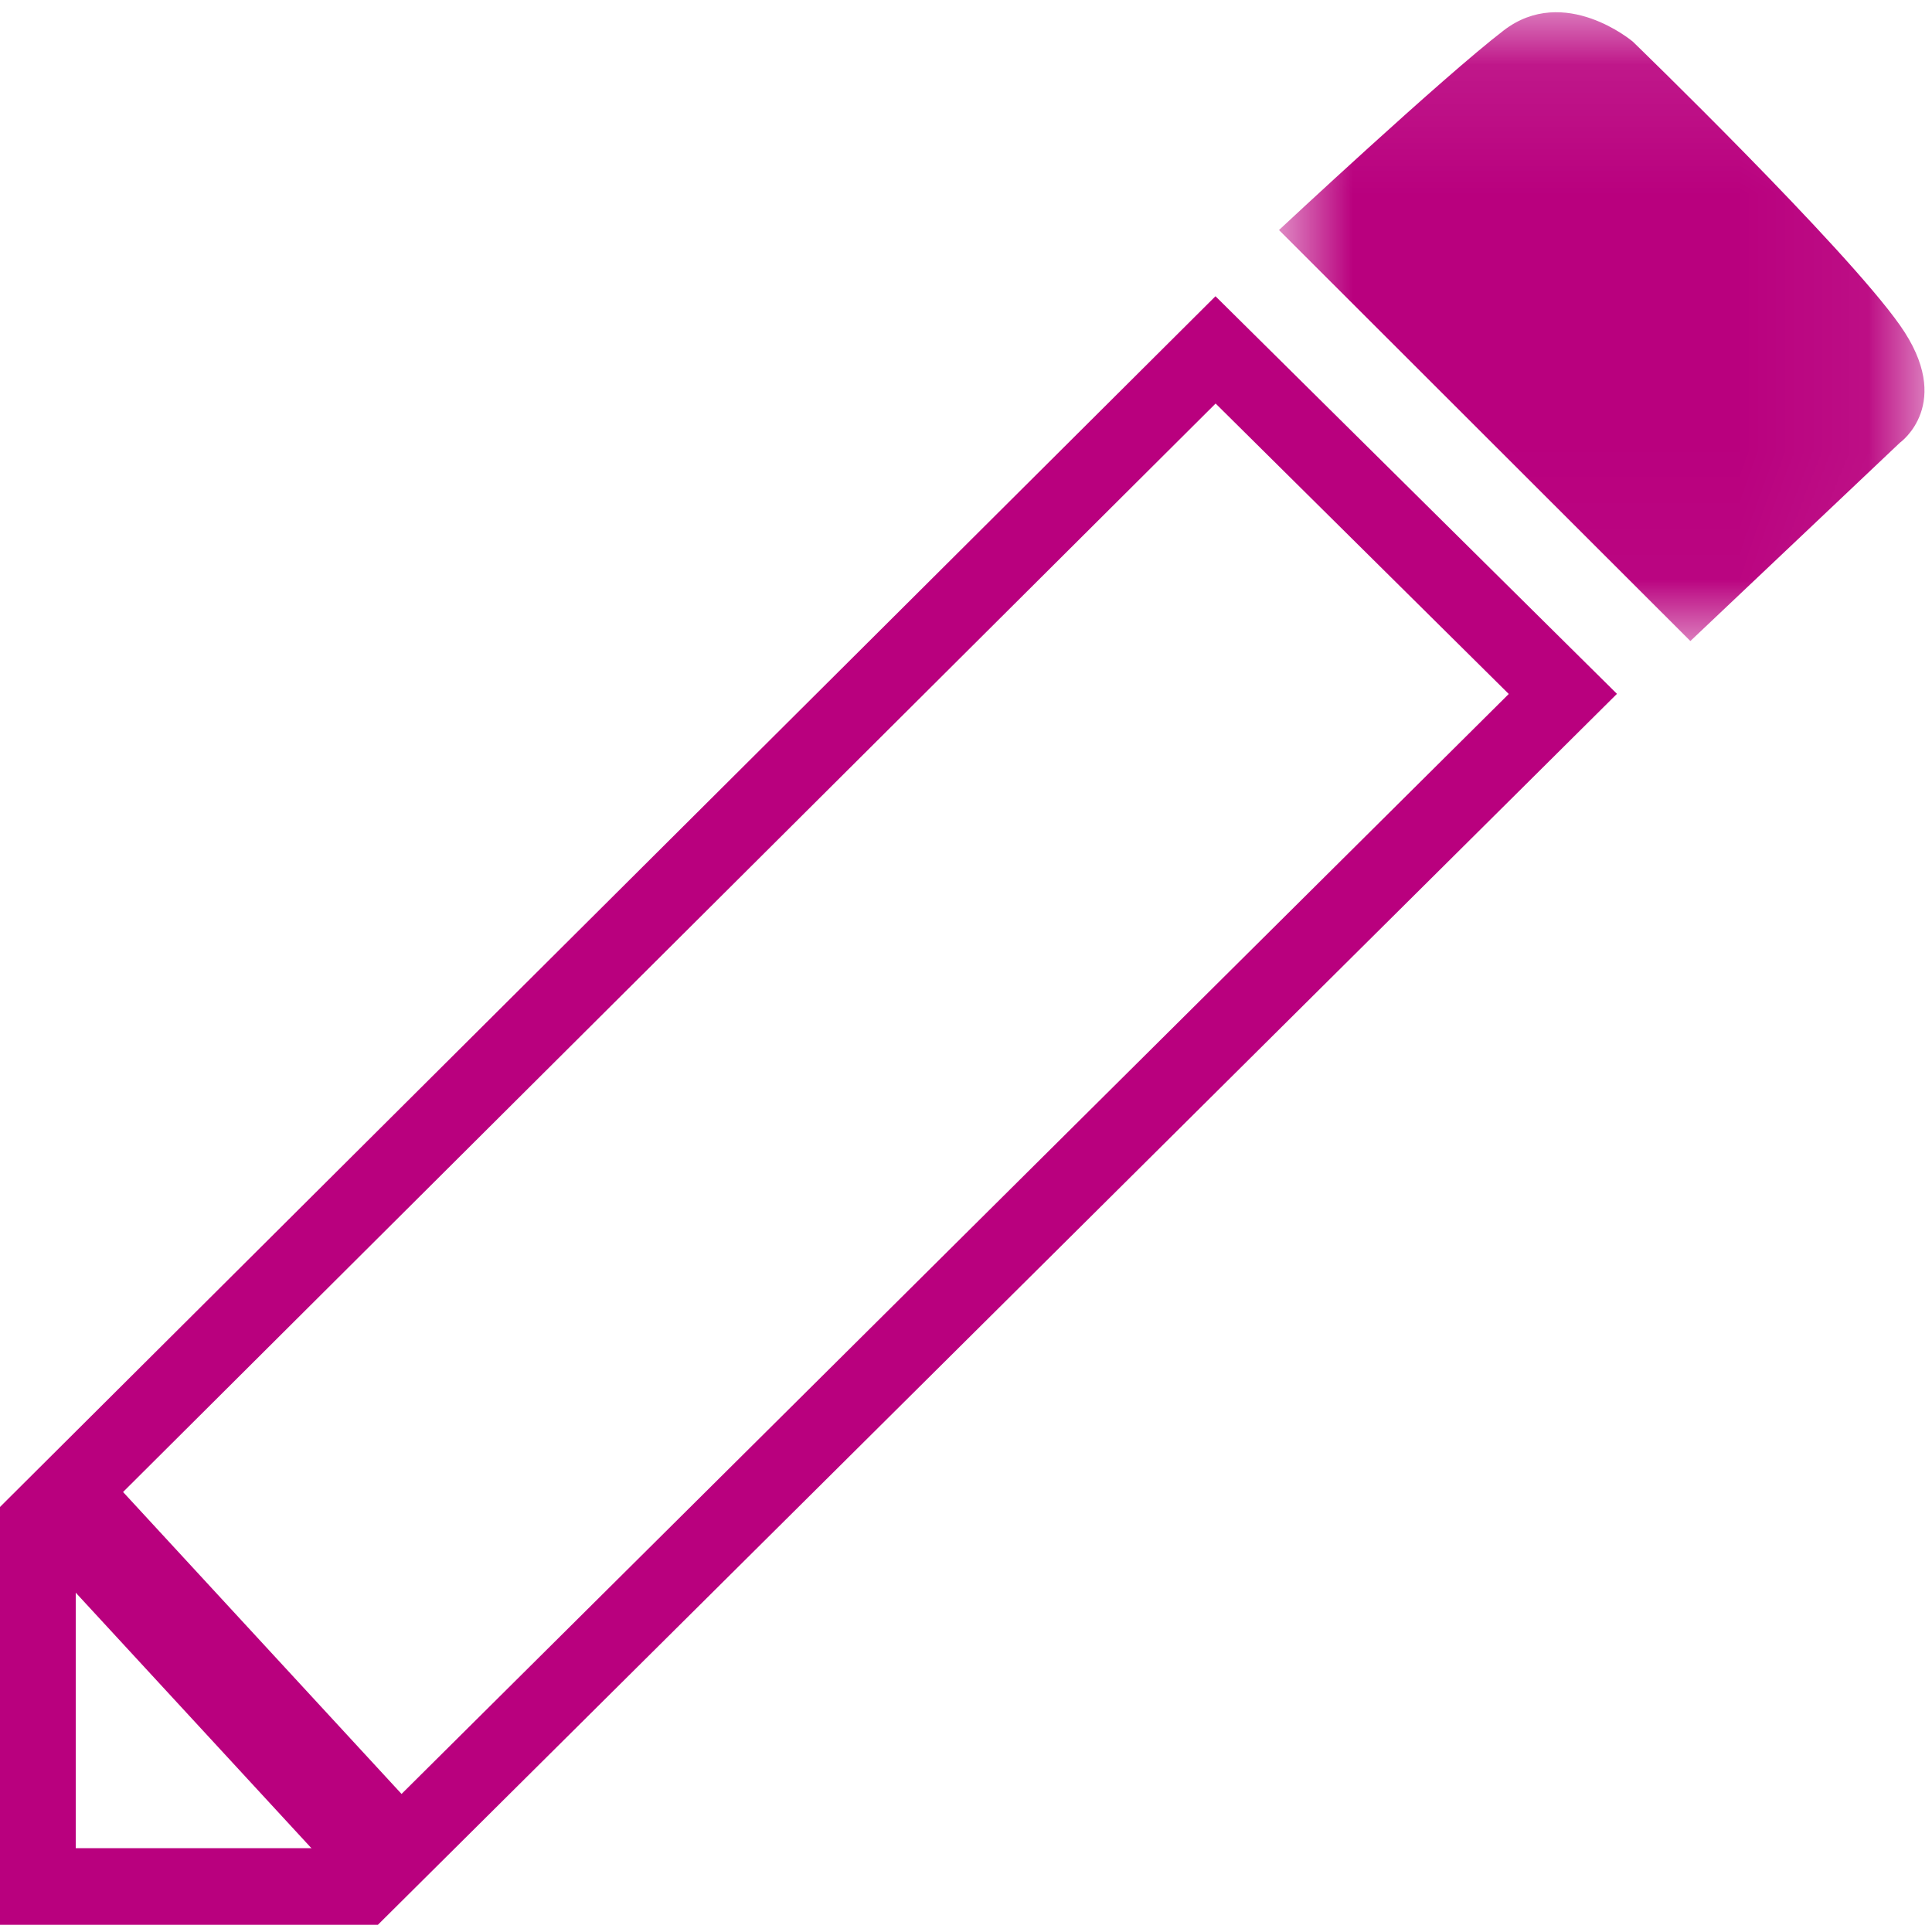<svg width="15" height="15" viewBox="0 0 15 15" fill="none" xmlns="http://www.w3.org/2000/svg">
<path fill-rule="evenodd" clip-rule="evenodd" d="M0 11.7V14.944H2.934L12.554 5.387L9.437 2.3L0 11.7ZM0.588 11.95L9.438 3.133L11.714 5.388L2.694 14.349H0.588V11.95Z" fill="#B9007E"/>
<mask id="mask0" mask-type="alpha" maskUnits="userSpaceOnUse" x="9" y="0" width="6" height="5">
<path fill-rule="evenodd" clip-rule="evenodd" d="M9.93 0.095H14.942V4.977H9.93V0.095Z" fill="white"/>
</mask>
<g mask="url(#mask0)">
<path fill-rule="evenodd" clip-rule="evenodd" d="M9.93 1.786L13.124 4.977L14.751 3.437C14.751 3.437 15.18 3.133 14.751 2.525C14.322 1.916 12.677 0.323 12.677 0.323C12.677 0.323 12.147 -0.126 11.675 0.236C11.203 0.598 9.93 1.786 9.93 1.786Z" fill="#B9007E"/>
</g>
<path d="M0.63 11.821L2.91 14.293" stroke="#B9007E" stroke-width="0.8"/>
</svg>

